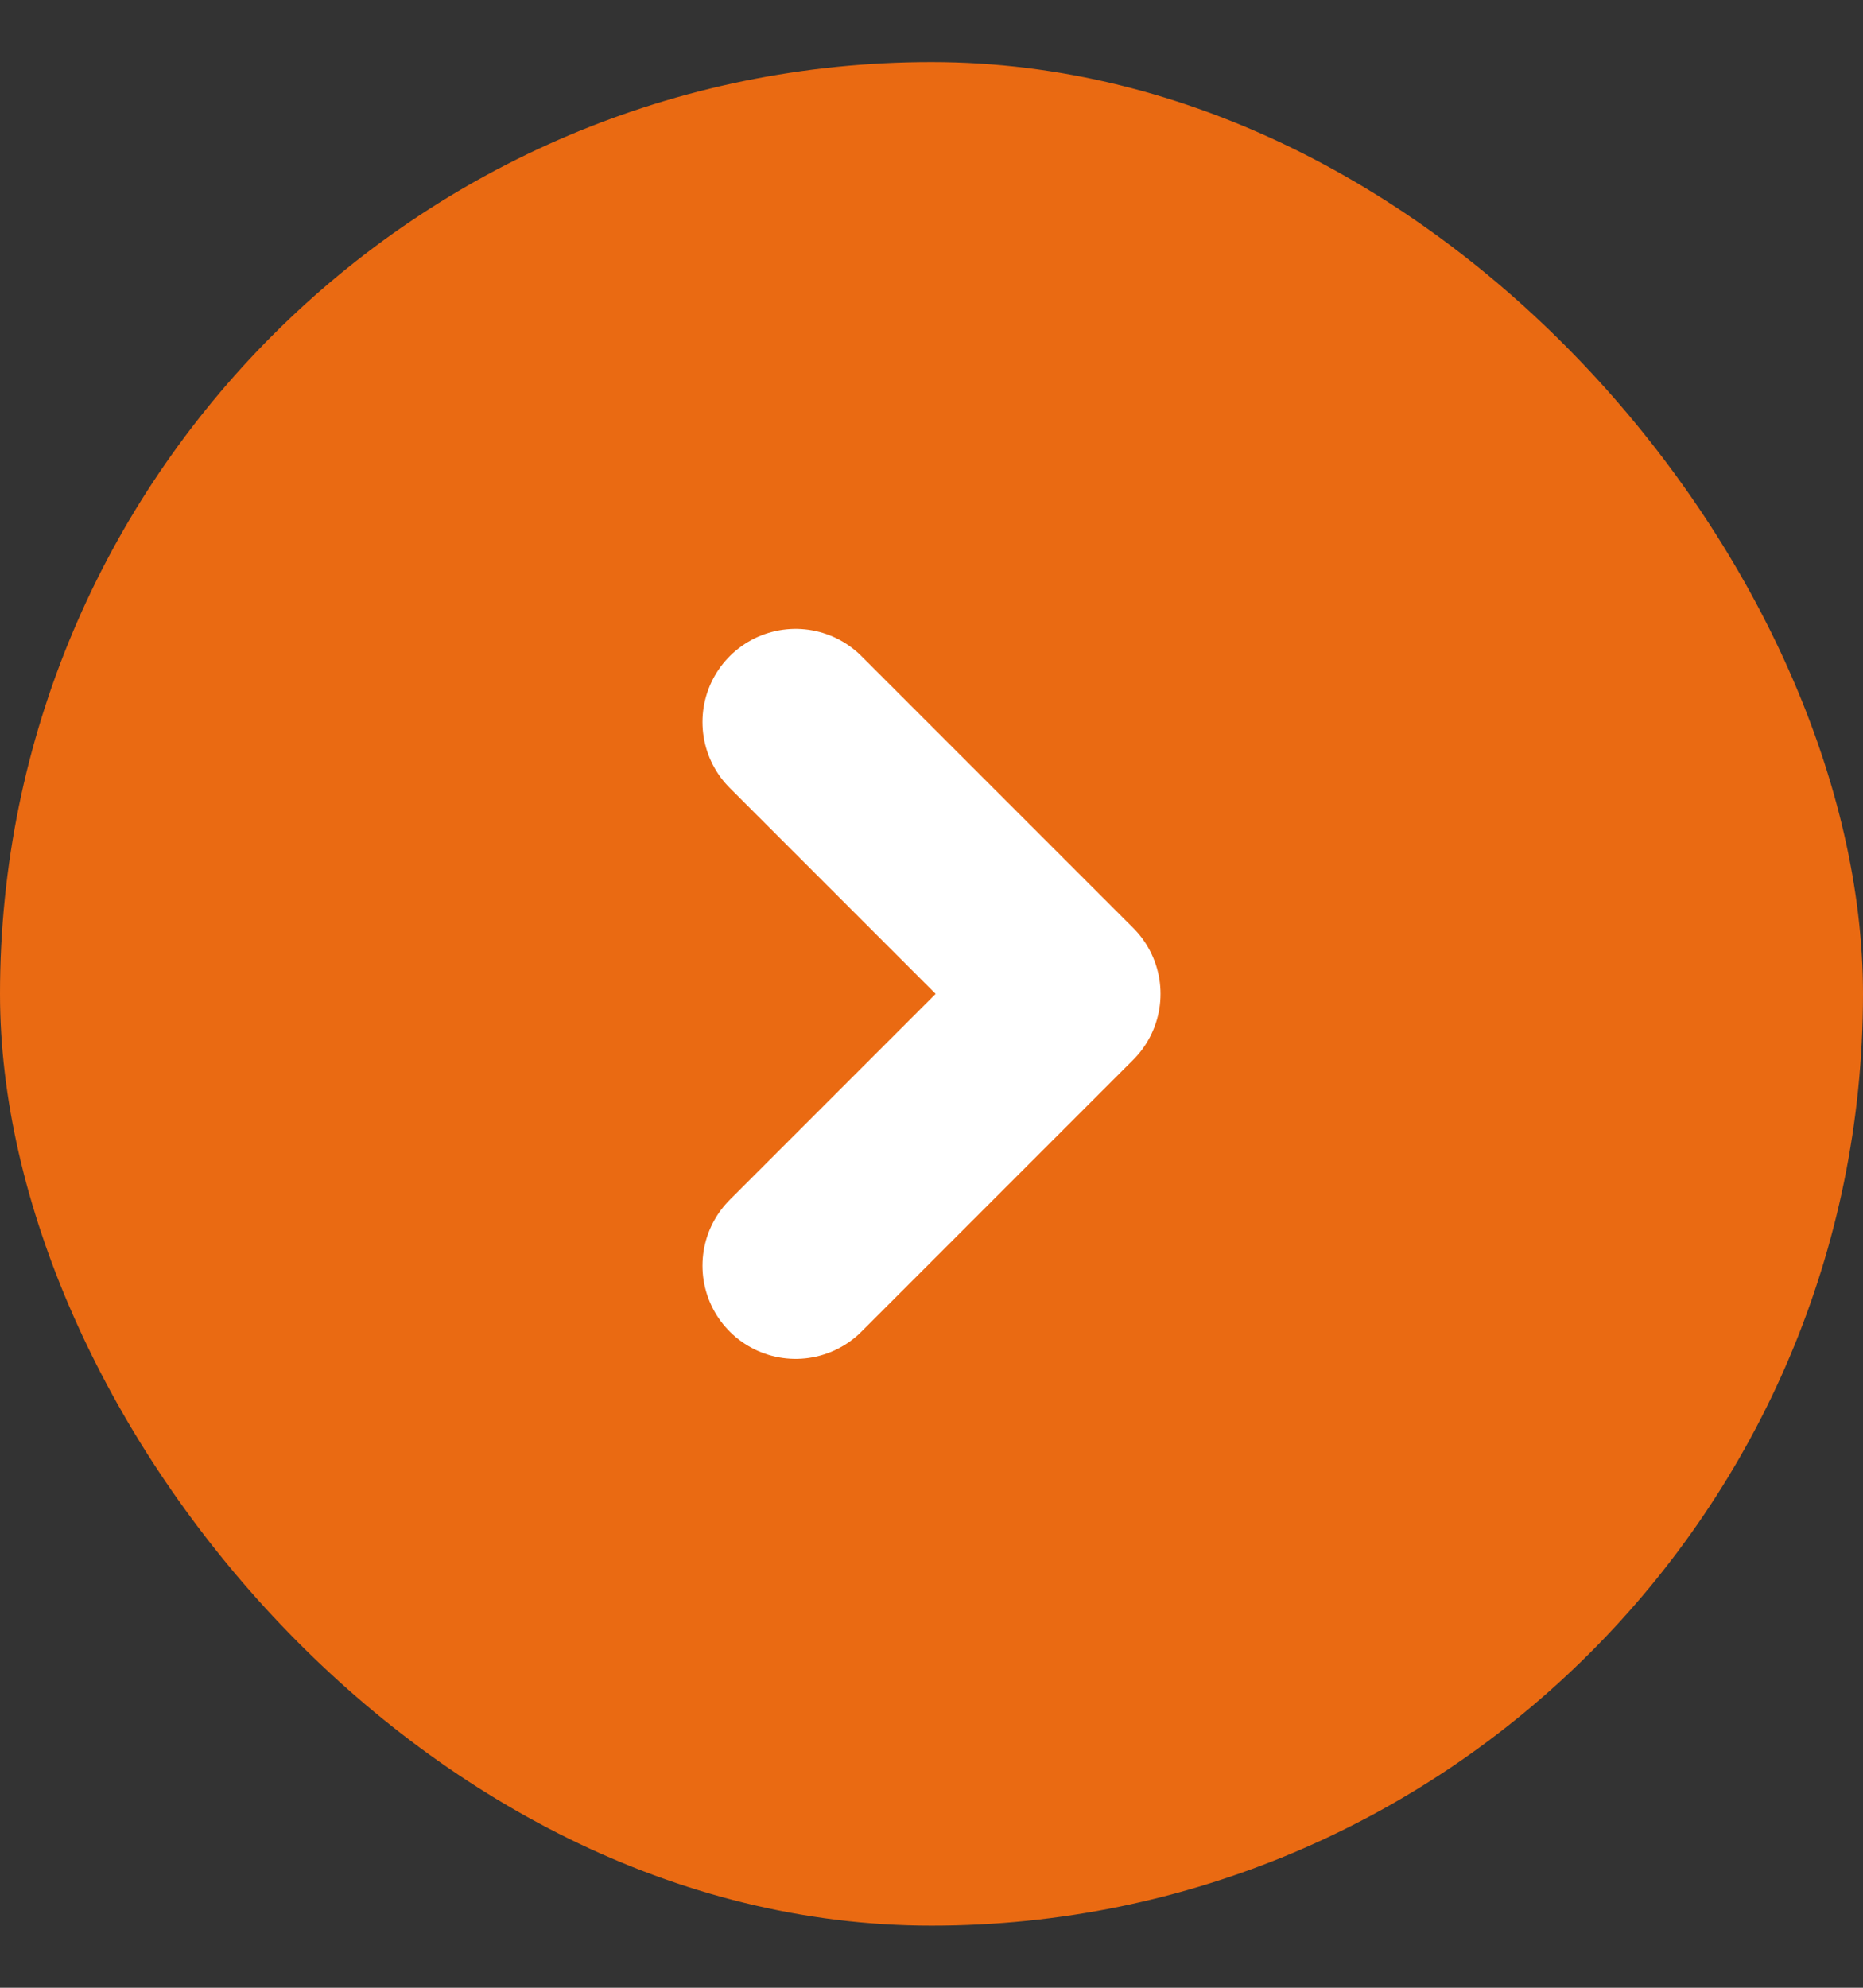 <svg width="15" height="16" viewBox="0 0 15 16" fill="none" xmlns="http://www.w3.org/2000/svg">
<rect x="0" y="0" width="15" height="16" fill="#333333" stroke="none"/>
<rect y="0.5" width="15" height="15" rx="7.5" fill="#EA6A12"/>
<path d="M6.406 5.812L8.594 8L6.406 10.188" stroke="white" stroke-width="1.5" stroke-linecap="round" stroke-linejoin="round"/>
</svg>

